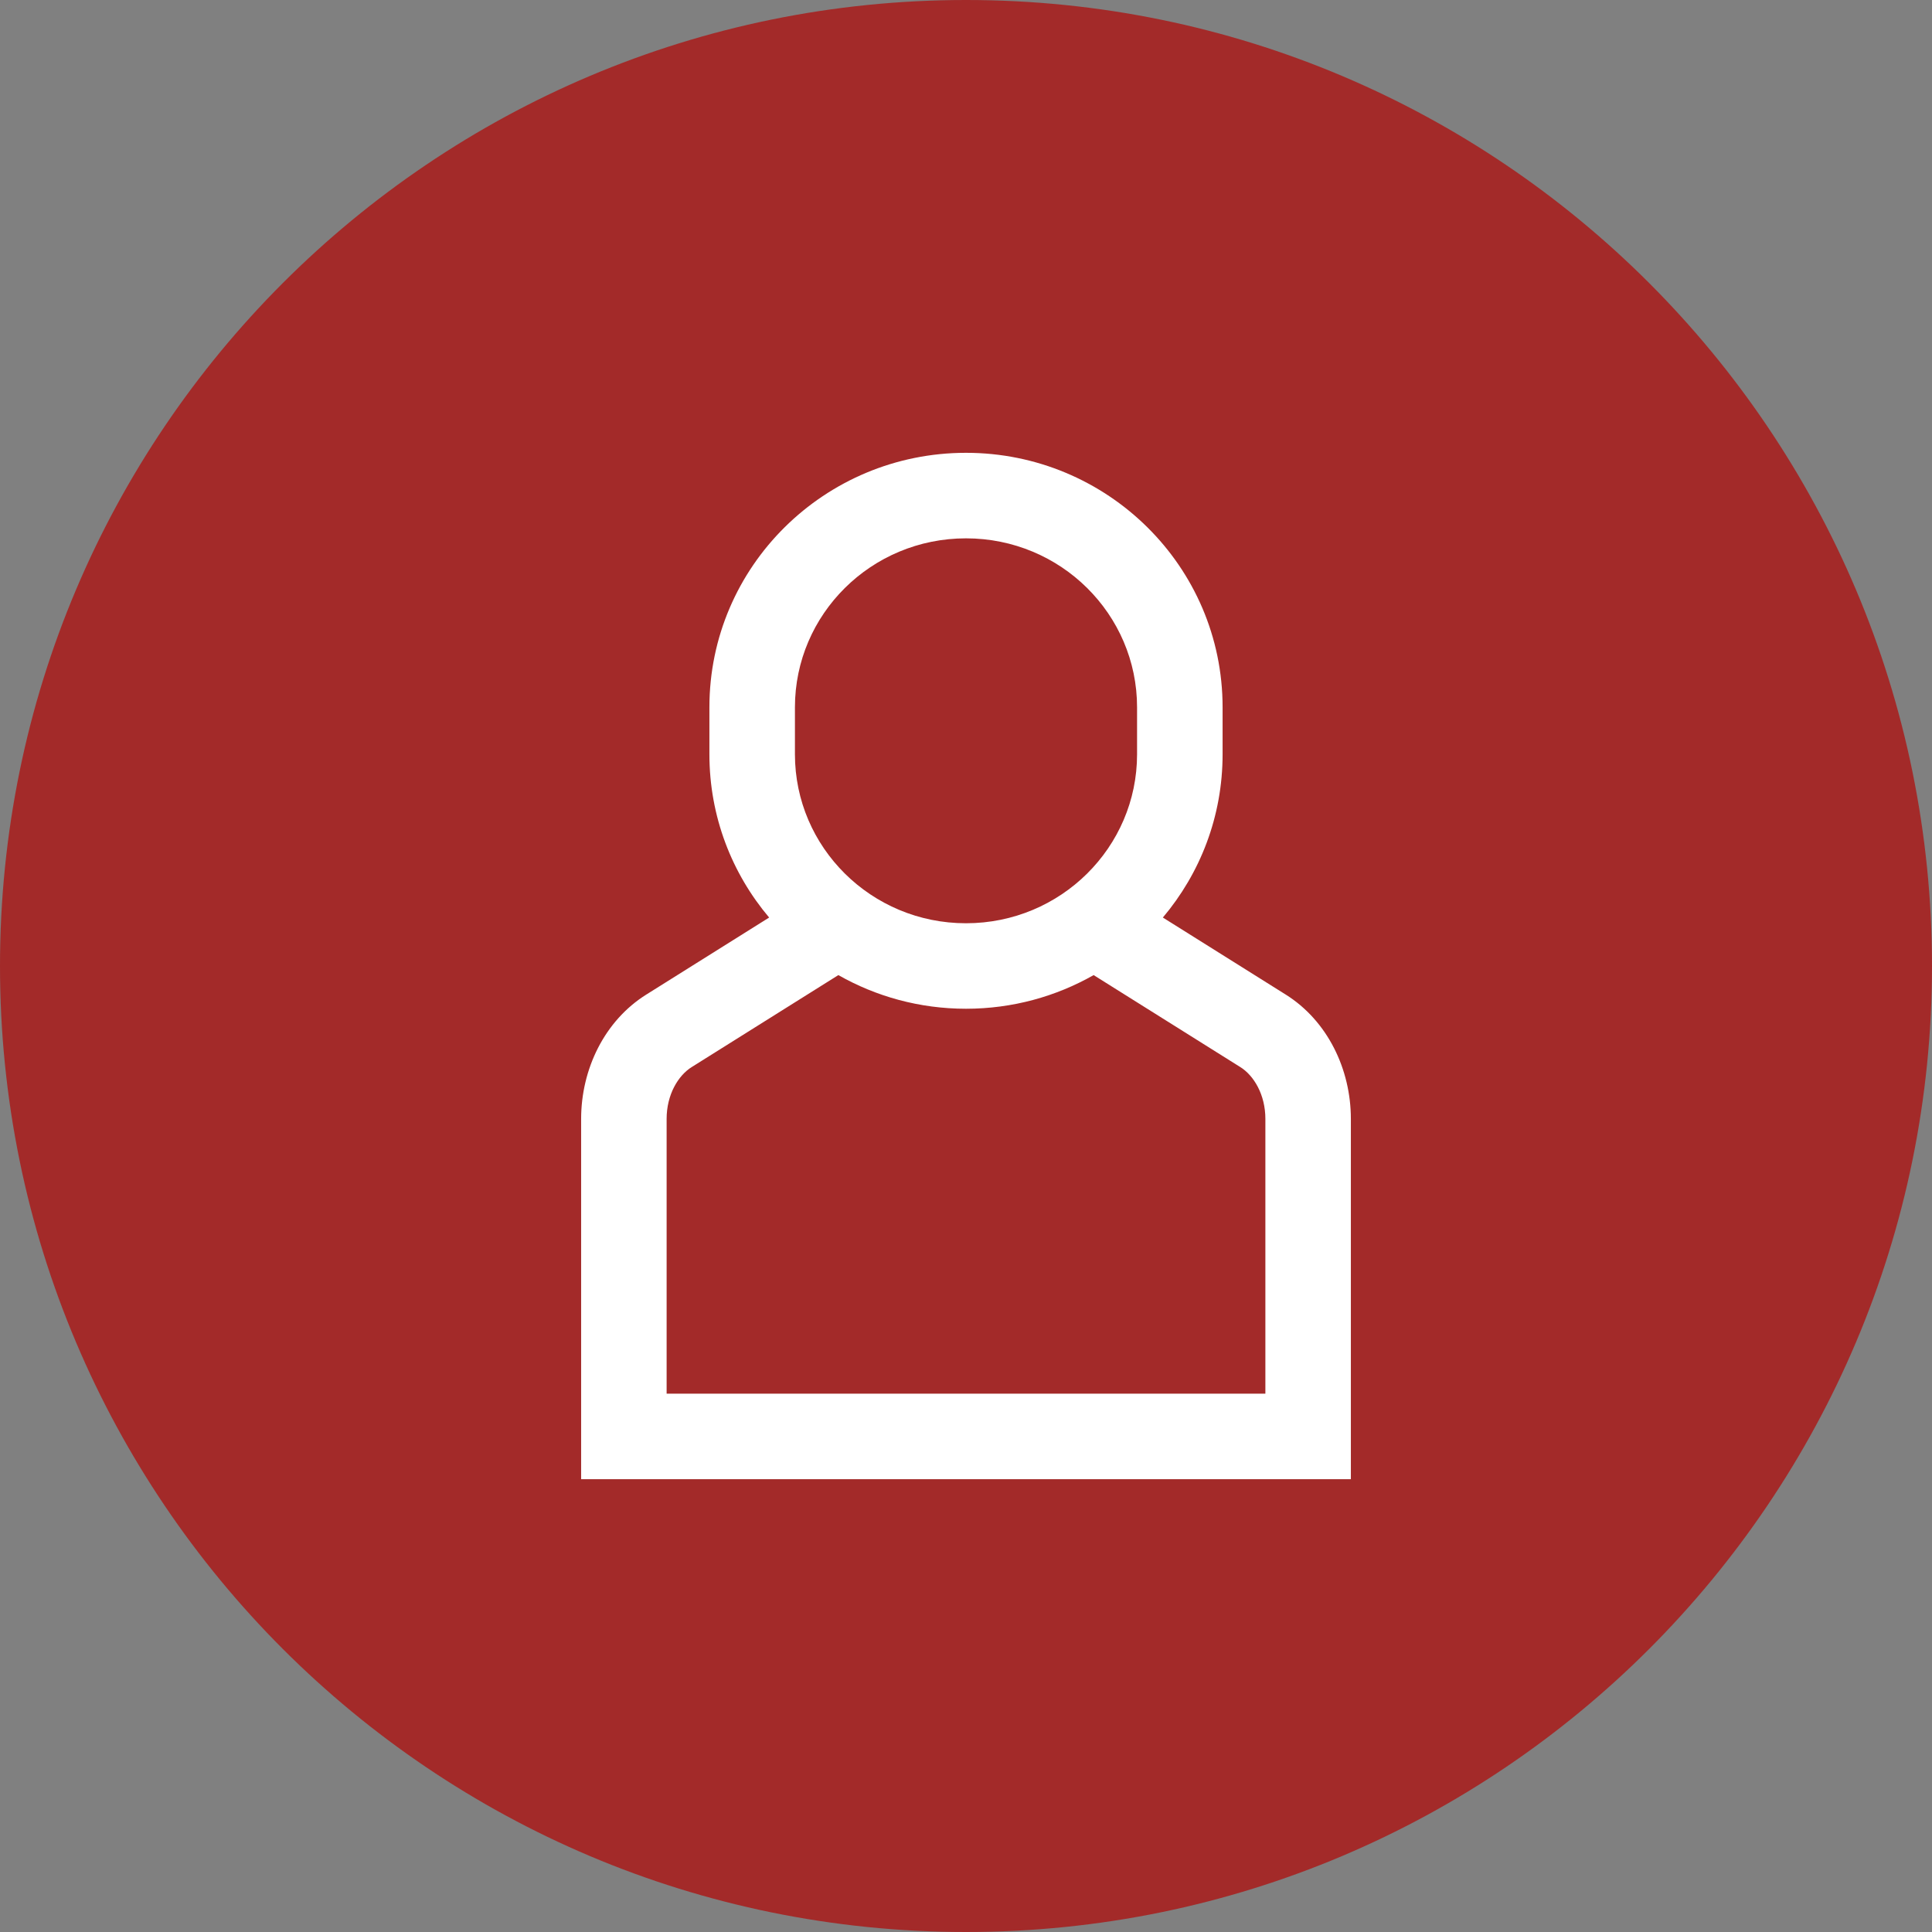 <svg width="48" height="48" viewBox="0 0 48 48" fill="none" xmlns="http://www.w3.org/2000/svg">
<rect x="0" y="0" width="48" height="48" fill="#808080" stroke="none"/>
<path d="M0 24C0 10.745 10.745 0 24 0C37.255 0 48 10.745 48 24C48 37.255 37.255 48 24 48C10.745 48 0 37.255 0 24Z" fill="#A32A29"/>
<path fill-rule="evenodd" clip-rule="evenodd" d="M24 11.25C20.49 11.25 17.625 14.071 17.625 17.572V18.741C17.625 20.286 18.183 21.699 19.109 22.796L16.063 24.706L16.061 24.707C15.015 25.36 14.438 26.569 14.438 27.799V36.75H33.562V27.799C33.562 26.569 32.984 25.36 31.939 24.707L31.937 24.706L28.891 22.796C29.817 21.699 30.375 20.286 30.375 18.741V17.572C30.375 14.071 27.51 11.25 24 11.25ZM19.75 17.572C19.75 15.264 21.643 13.375 24 13.375C26.357 13.375 28.25 15.264 28.25 17.572V18.741C28.25 21.048 26.357 22.938 24 22.938C21.643 22.938 19.75 21.048 19.75 18.741V17.572ZM27.171 24.226C26.236 24.758 25.153 25.062 24 25.062C22.847 25.062 21.764 24.758 20.829 24.226L17.19 26.508L17.188 26.509C16.849 26.72 16.562 27.195 16.562 27.799V34.625H31.438V27.799C31.438 27.195 31.151 26.72 30.812 26.509L30.81 26.508L27.171 24.226Z" fill="white"/>
</svg>

